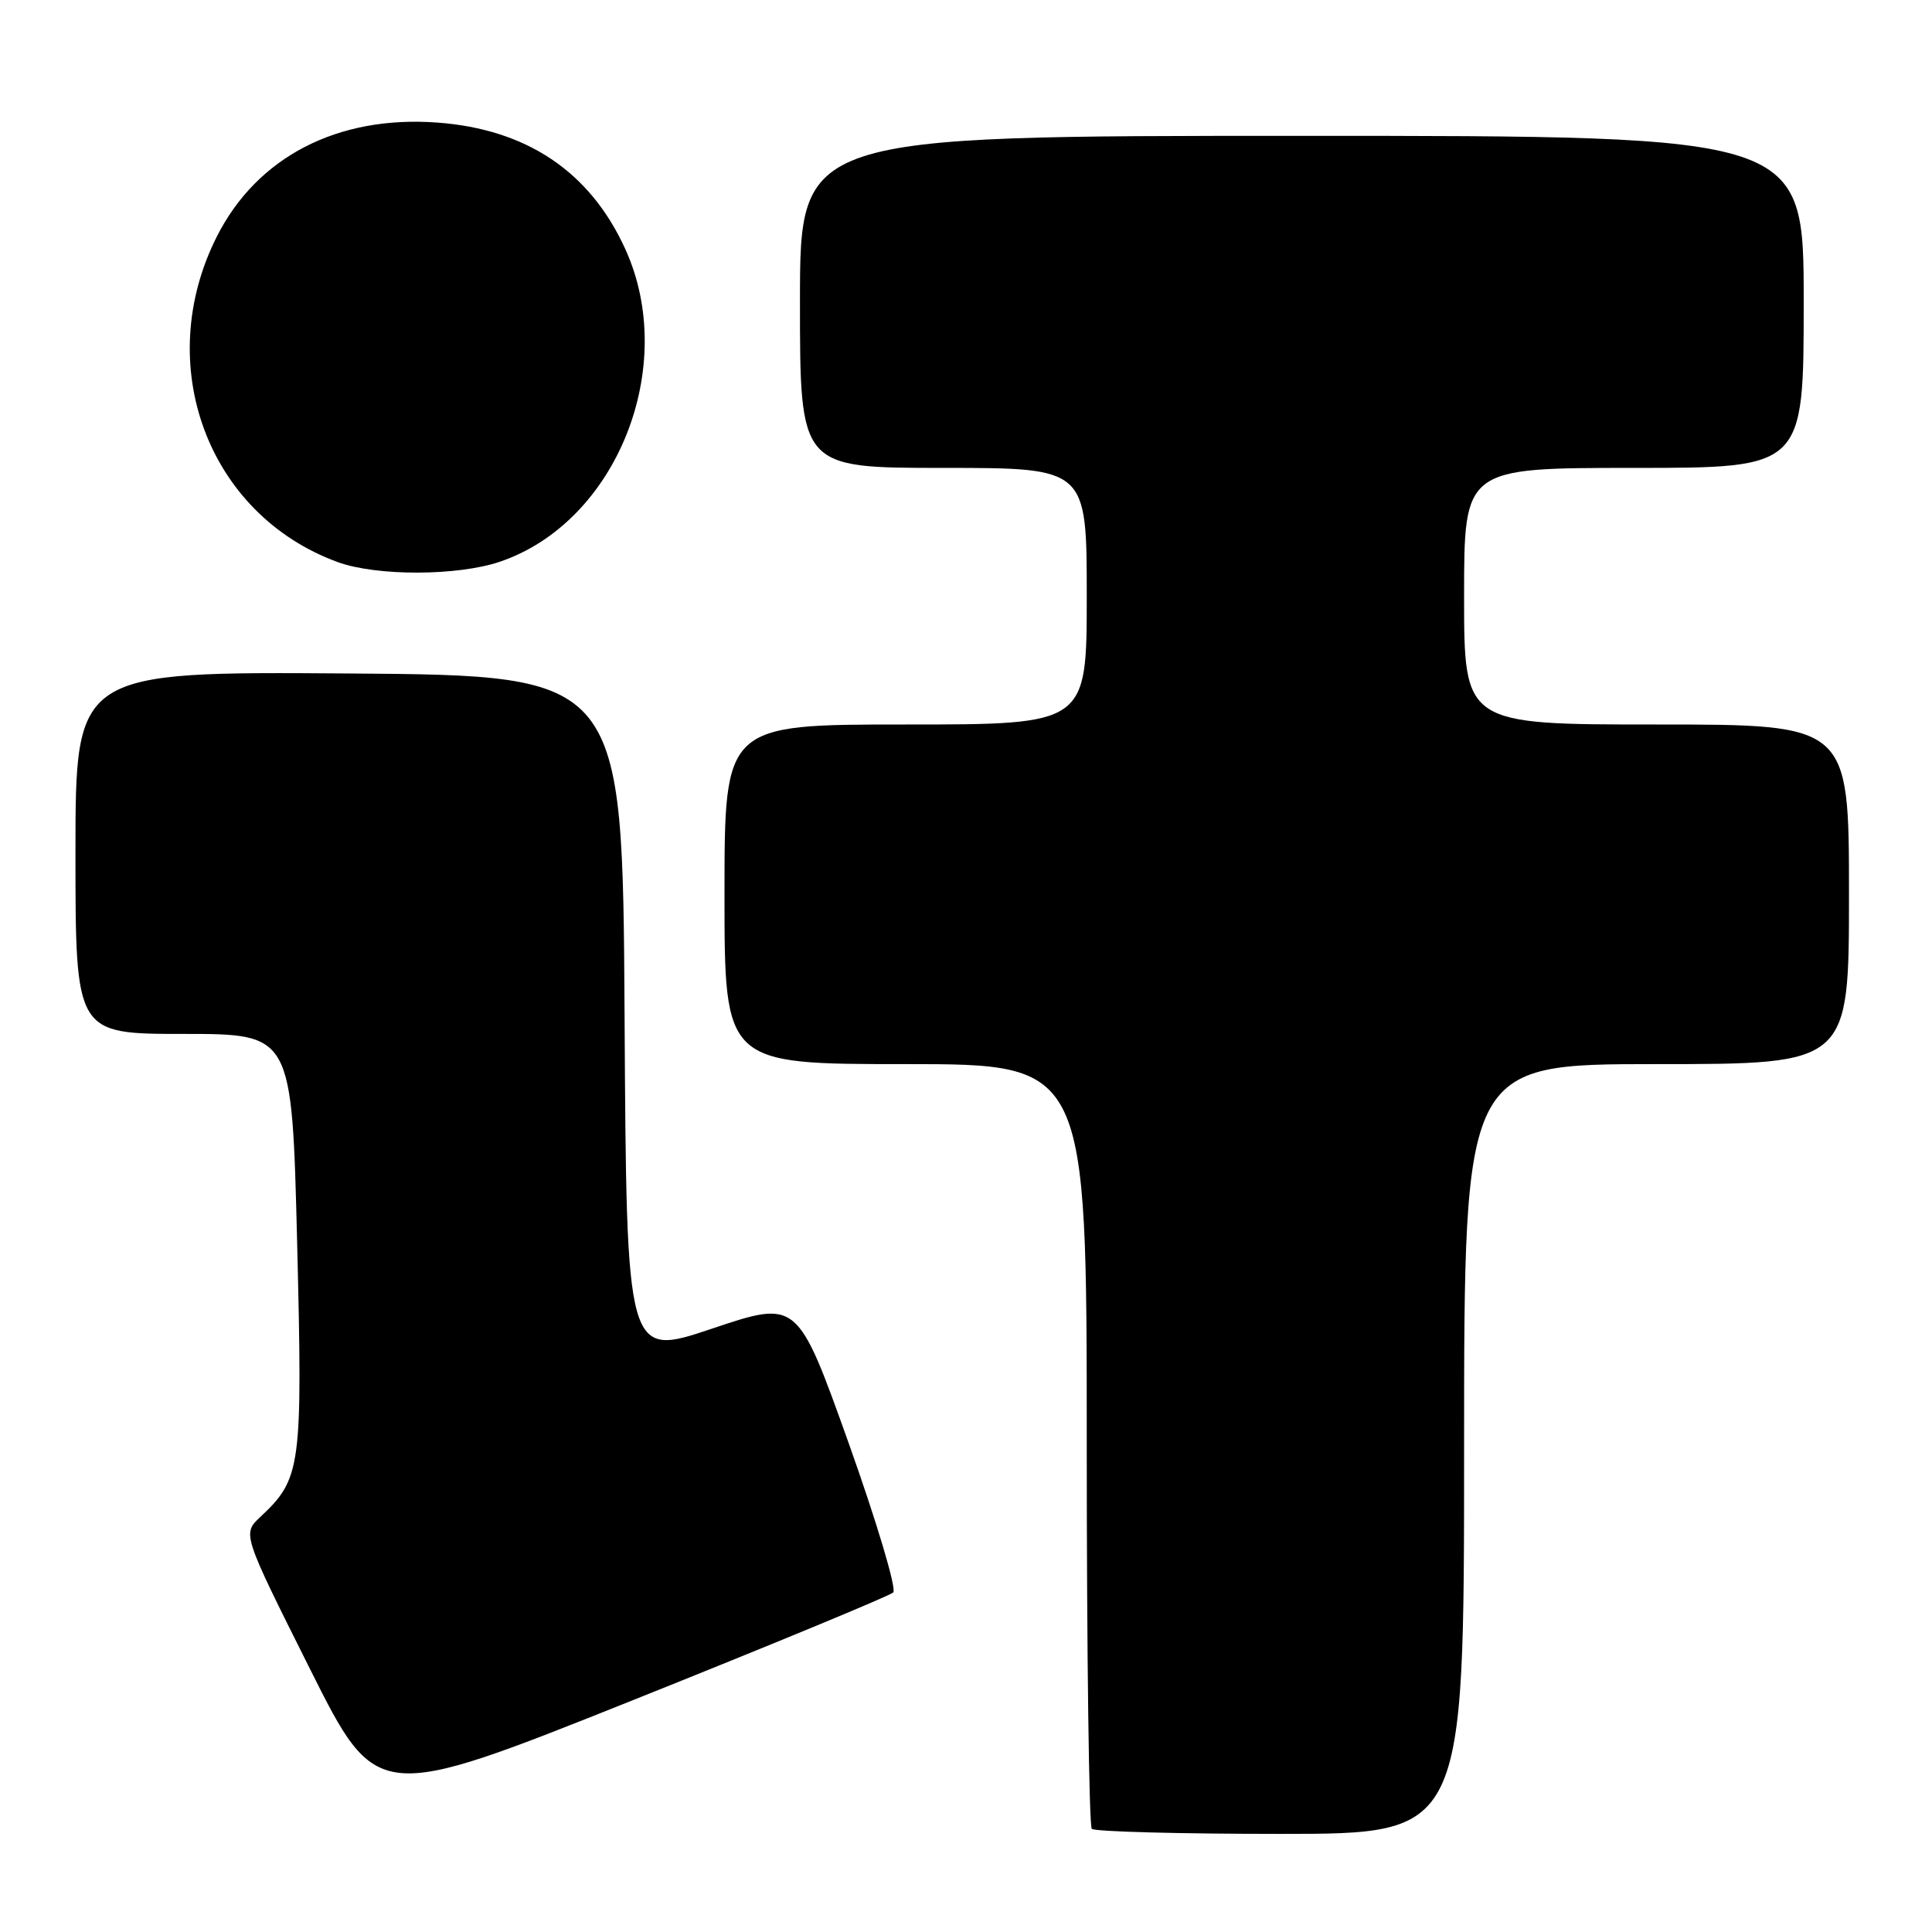 <?xml version="1.0" encoding="UTF-8" standalone="no"?>
<!DOCTYPE svg PUBLIC "-//W3C//DTD SVG 1.1//EN" "http://www.w3.org/Graphics/SVG/1.1/DTD/svg11.dtd" >
<svg xmlns="http://www.w3.org/2000/svg" xmlns:xlink="http://www.w3.org/1999/xlink" version="1.1" viewBox="0 0 256 256">
 <g >
 <path fill="currentColor"
d=" M 194.00 192.00 C 194.00 141.00 194.00 141.00 219.50 141.00 C 245.00 141.00 245.00 141.00 245.00 118.50 C 245.00 96.00 245.00 96.00 219.50 96.00 C 194.00 96.00 194.00 96.00 194.00 79.00 C 194.00 62.00 194.00 62.00 216.50 62.00 C 239.00 62.00 239.00 62.00 239.00 40.00 C 239.00 18.00 239.00 18.00 172.50 18.00 C 106.00 18.00 106.00 18.00 106.00 40.00 C 106.00 62.00 106.00 62.00 125.00 62.00 C 144.00 62.00 144.00 62.00 144.00 79.00 C 144.00 96.00 144.00 96.00 120.00 96.00 C 96.00 96.00 96.00 96.00 96.00 118.50 C 96.00 141.00 96.00 141.00 120.00 141.00 C 144.00 141.00 144.00 141.00 144.00 191.33 C 144.00 219.02 144.30 241.97 144.67 242.33 C 145.03 242.70 156.28 243.00 169.67 243.00 C 194.00 243.00 194.00 243.00 194.00 192.00 Z  M 118.36 211.01 C 118.83 210.55 116.17 201.65 112.45 191.21 C 105.67 172.25 105.67 172.25 94.35 176.05 C 83.02 179.86 83.02 179.86 82.76 134.68 C 82.50 89.50 82.50 89.50 46.25 89.24 C 10.00 88.98 10.00 88.98 10.00 112.99 C 10.00 137.00 10.00 137.00 24.34 137.00 C 38.68 137.00 38.68 137.00 39.37 164.55 C 40.11 194.49 39.92 195.91 34.50 201.00 C 32.11 203.24 32.11 203.24 41.02 221.04 C 49.93 238.84 49.93 238.84 83.72 225.34 C 102.30 217.91 117.89 211.46 118.36 211.01 Z  M 66.27 74.42 C 81.73 69.16 89.97 48.53 82.83 32.95 C 78.16 22.73 69.77 17.11 57.93 16.24 C 44.74 15.27 34.07 20.79 28.74 31.33 C 20.16 48.31 27.51 68.15 44.72 74.47 C 49.87 76.36 60.65 76.34 66.27 74.42 Z "/>
</g>
</svg>